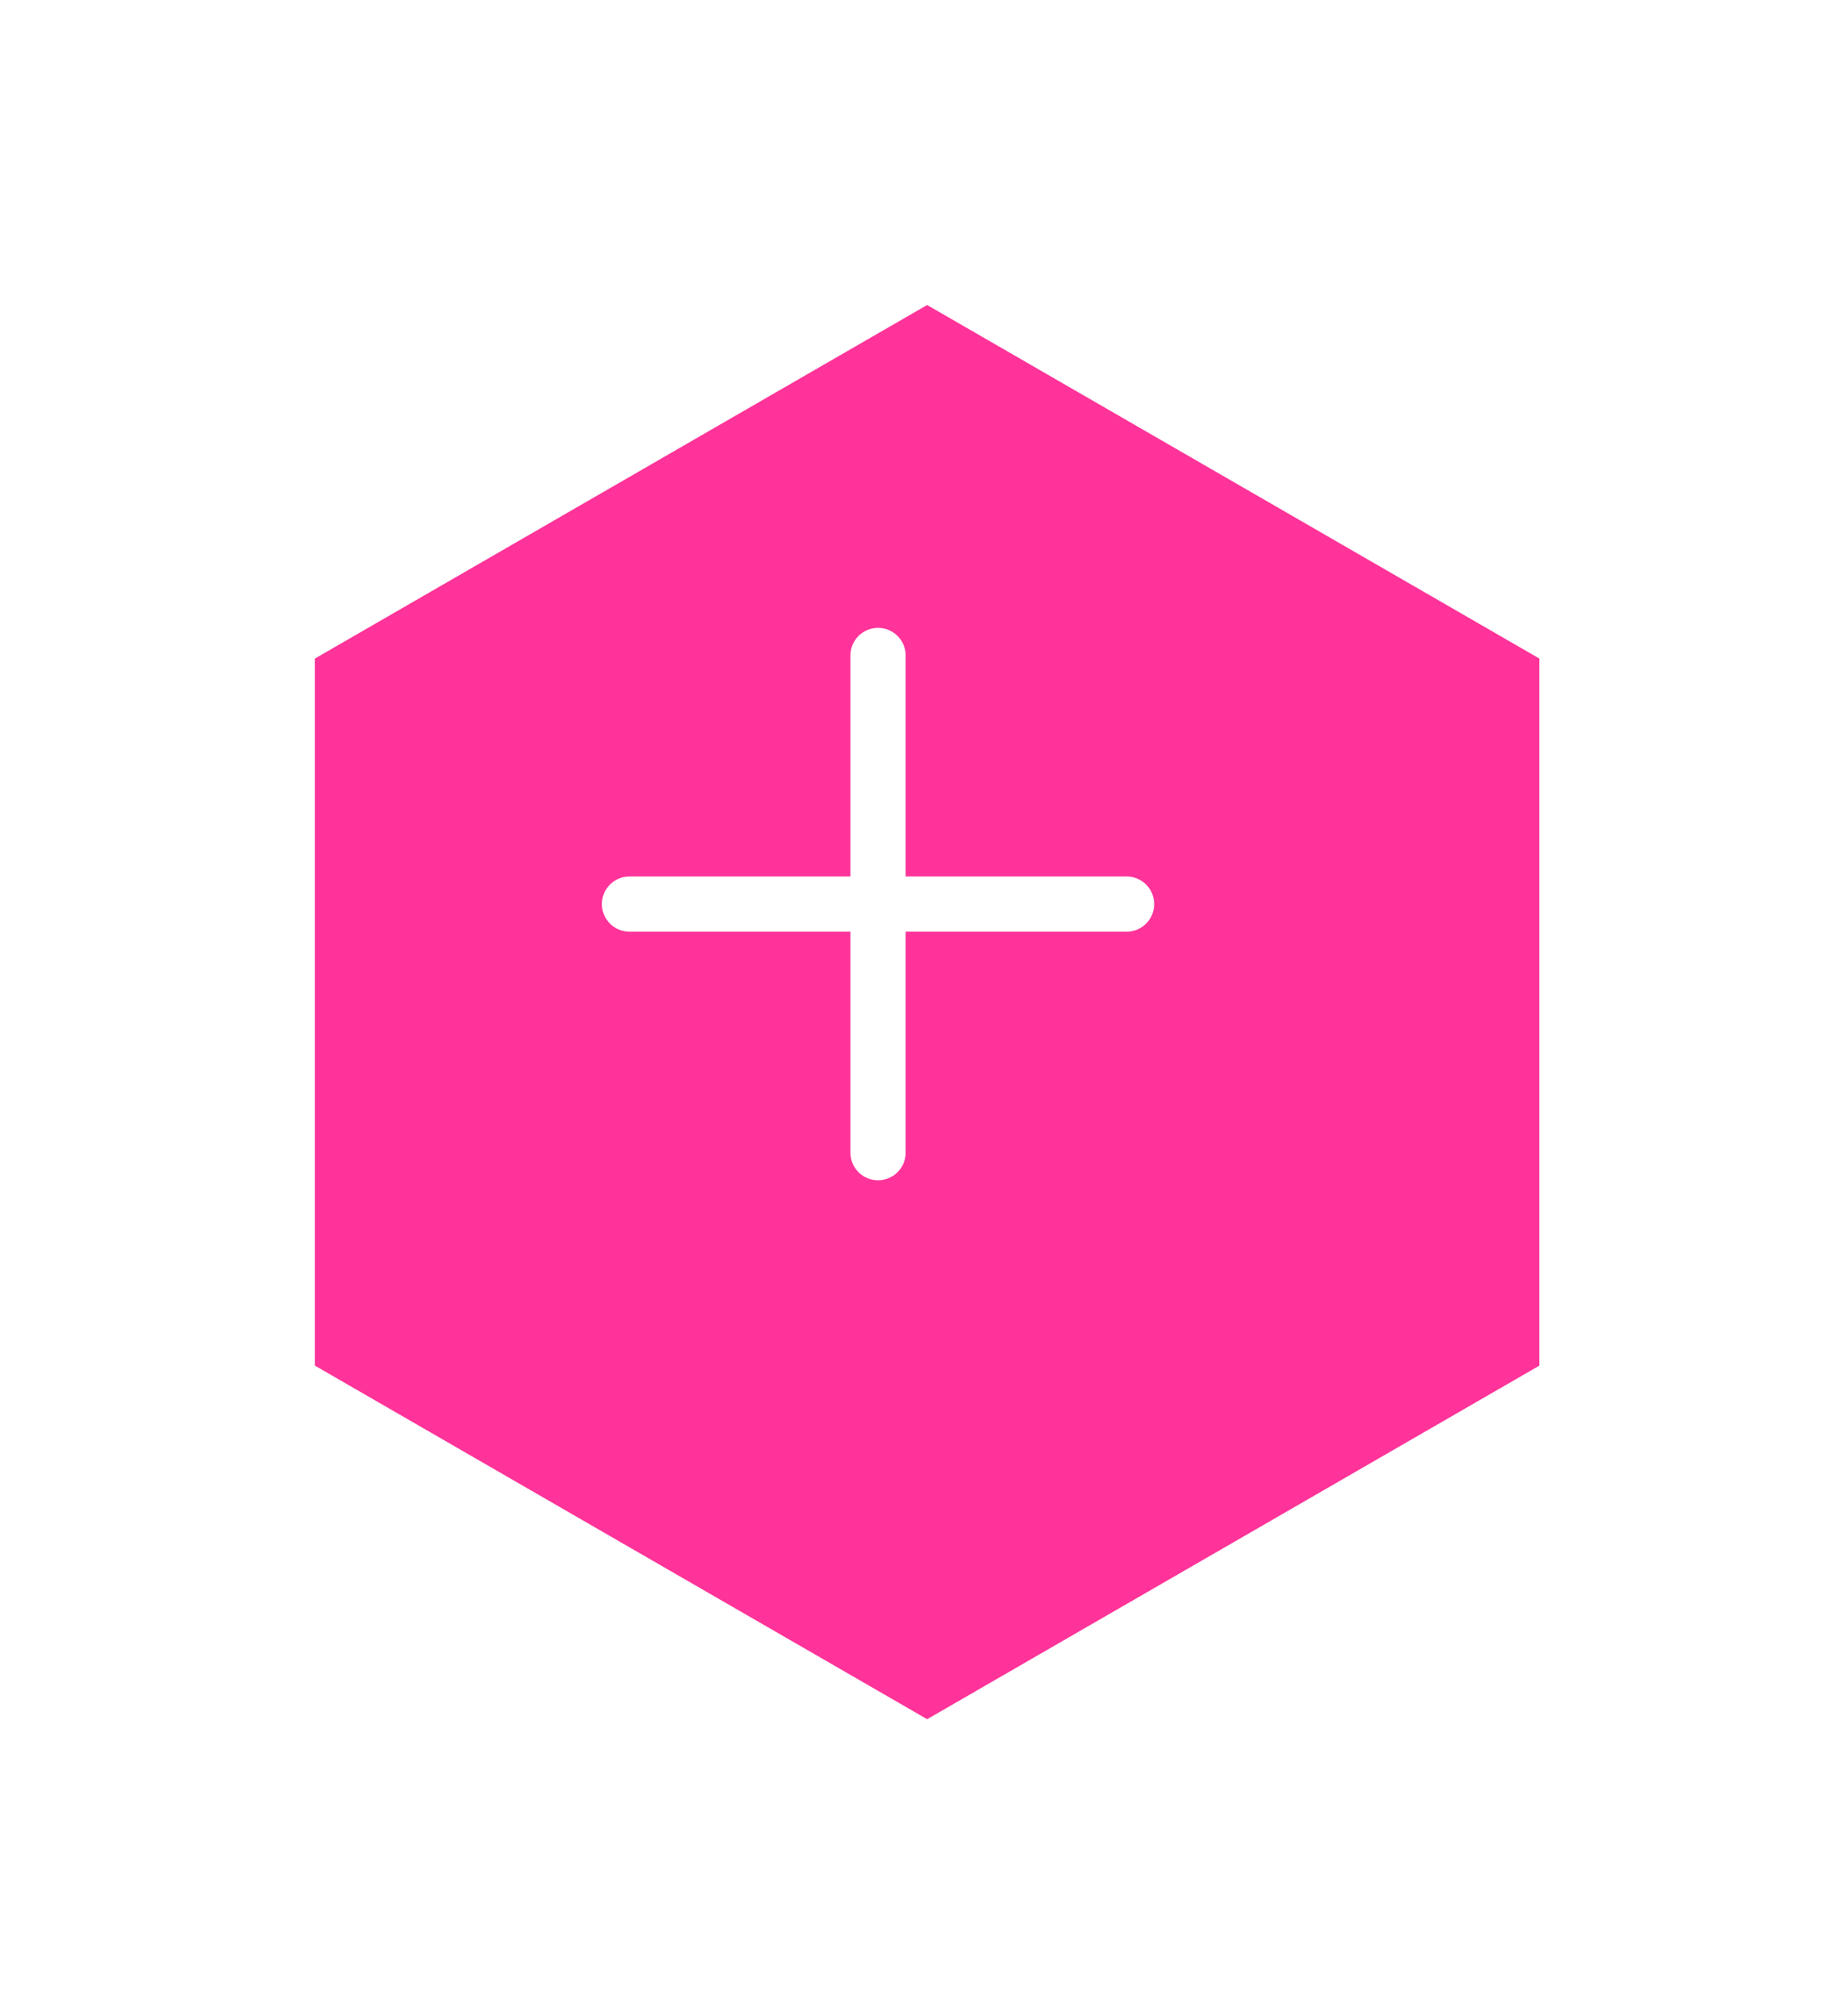 <svg width="71" height="78" viewBox="0 0 71 78" fill="none" xmlns="http://www.w3.org/2000/svg">
<g filter="url(#filter0_d_24_140)">
<path d="M34.353 8L58.041 21.676V49.029L34.353 62.706L10.665 49.029V21.676L34.353 8Z" fill="#FF3399"/>
</g>
<path d="M33.973 25.357V44.589M43.589 34.973H24.357" stroke="white" stroke-width="2.137" stroke-linecap="round" stroke-linejoin="round"/>
<defs>
<filter id="filter0_d_24_140" x="0.787" y="0.402" width="70.171" height="77.5" filterUnits="userSpaceOnUse" color-interpolation-filters="sRGB">
<feFlood flood-opacity="0" result="BackgroundImageFix"/>
<feColorMatrix in="SourceAlpha" type="matrix" values="0 0 0 0 0 0 0 0 0 0 0 0 0 0 0 0 0 0 127 0" result="hardAlpha"/>
<feOffset dx="1.52" dy="3.799"/>
<feGaussianBlur stdDeviation="5.699"/>
<feComposite in2="hardAlpha" operator="out"/>
<feColorMatrix type="matrix" values="0 0 0 0 0.459 0 0 0 0 0.769 0 0 0 0 0.804 0 0 0 0.3 0"/>
<feBlend mode="normal" in2="BackgroundImageFix" result="effect1_dropShadow_24_140"/>
<feBlend mode="normal" in="SourceGraphic" in2="effect1_dropShadow_24_140" result="shape"/>
</filter>
</defs>
</svg>
